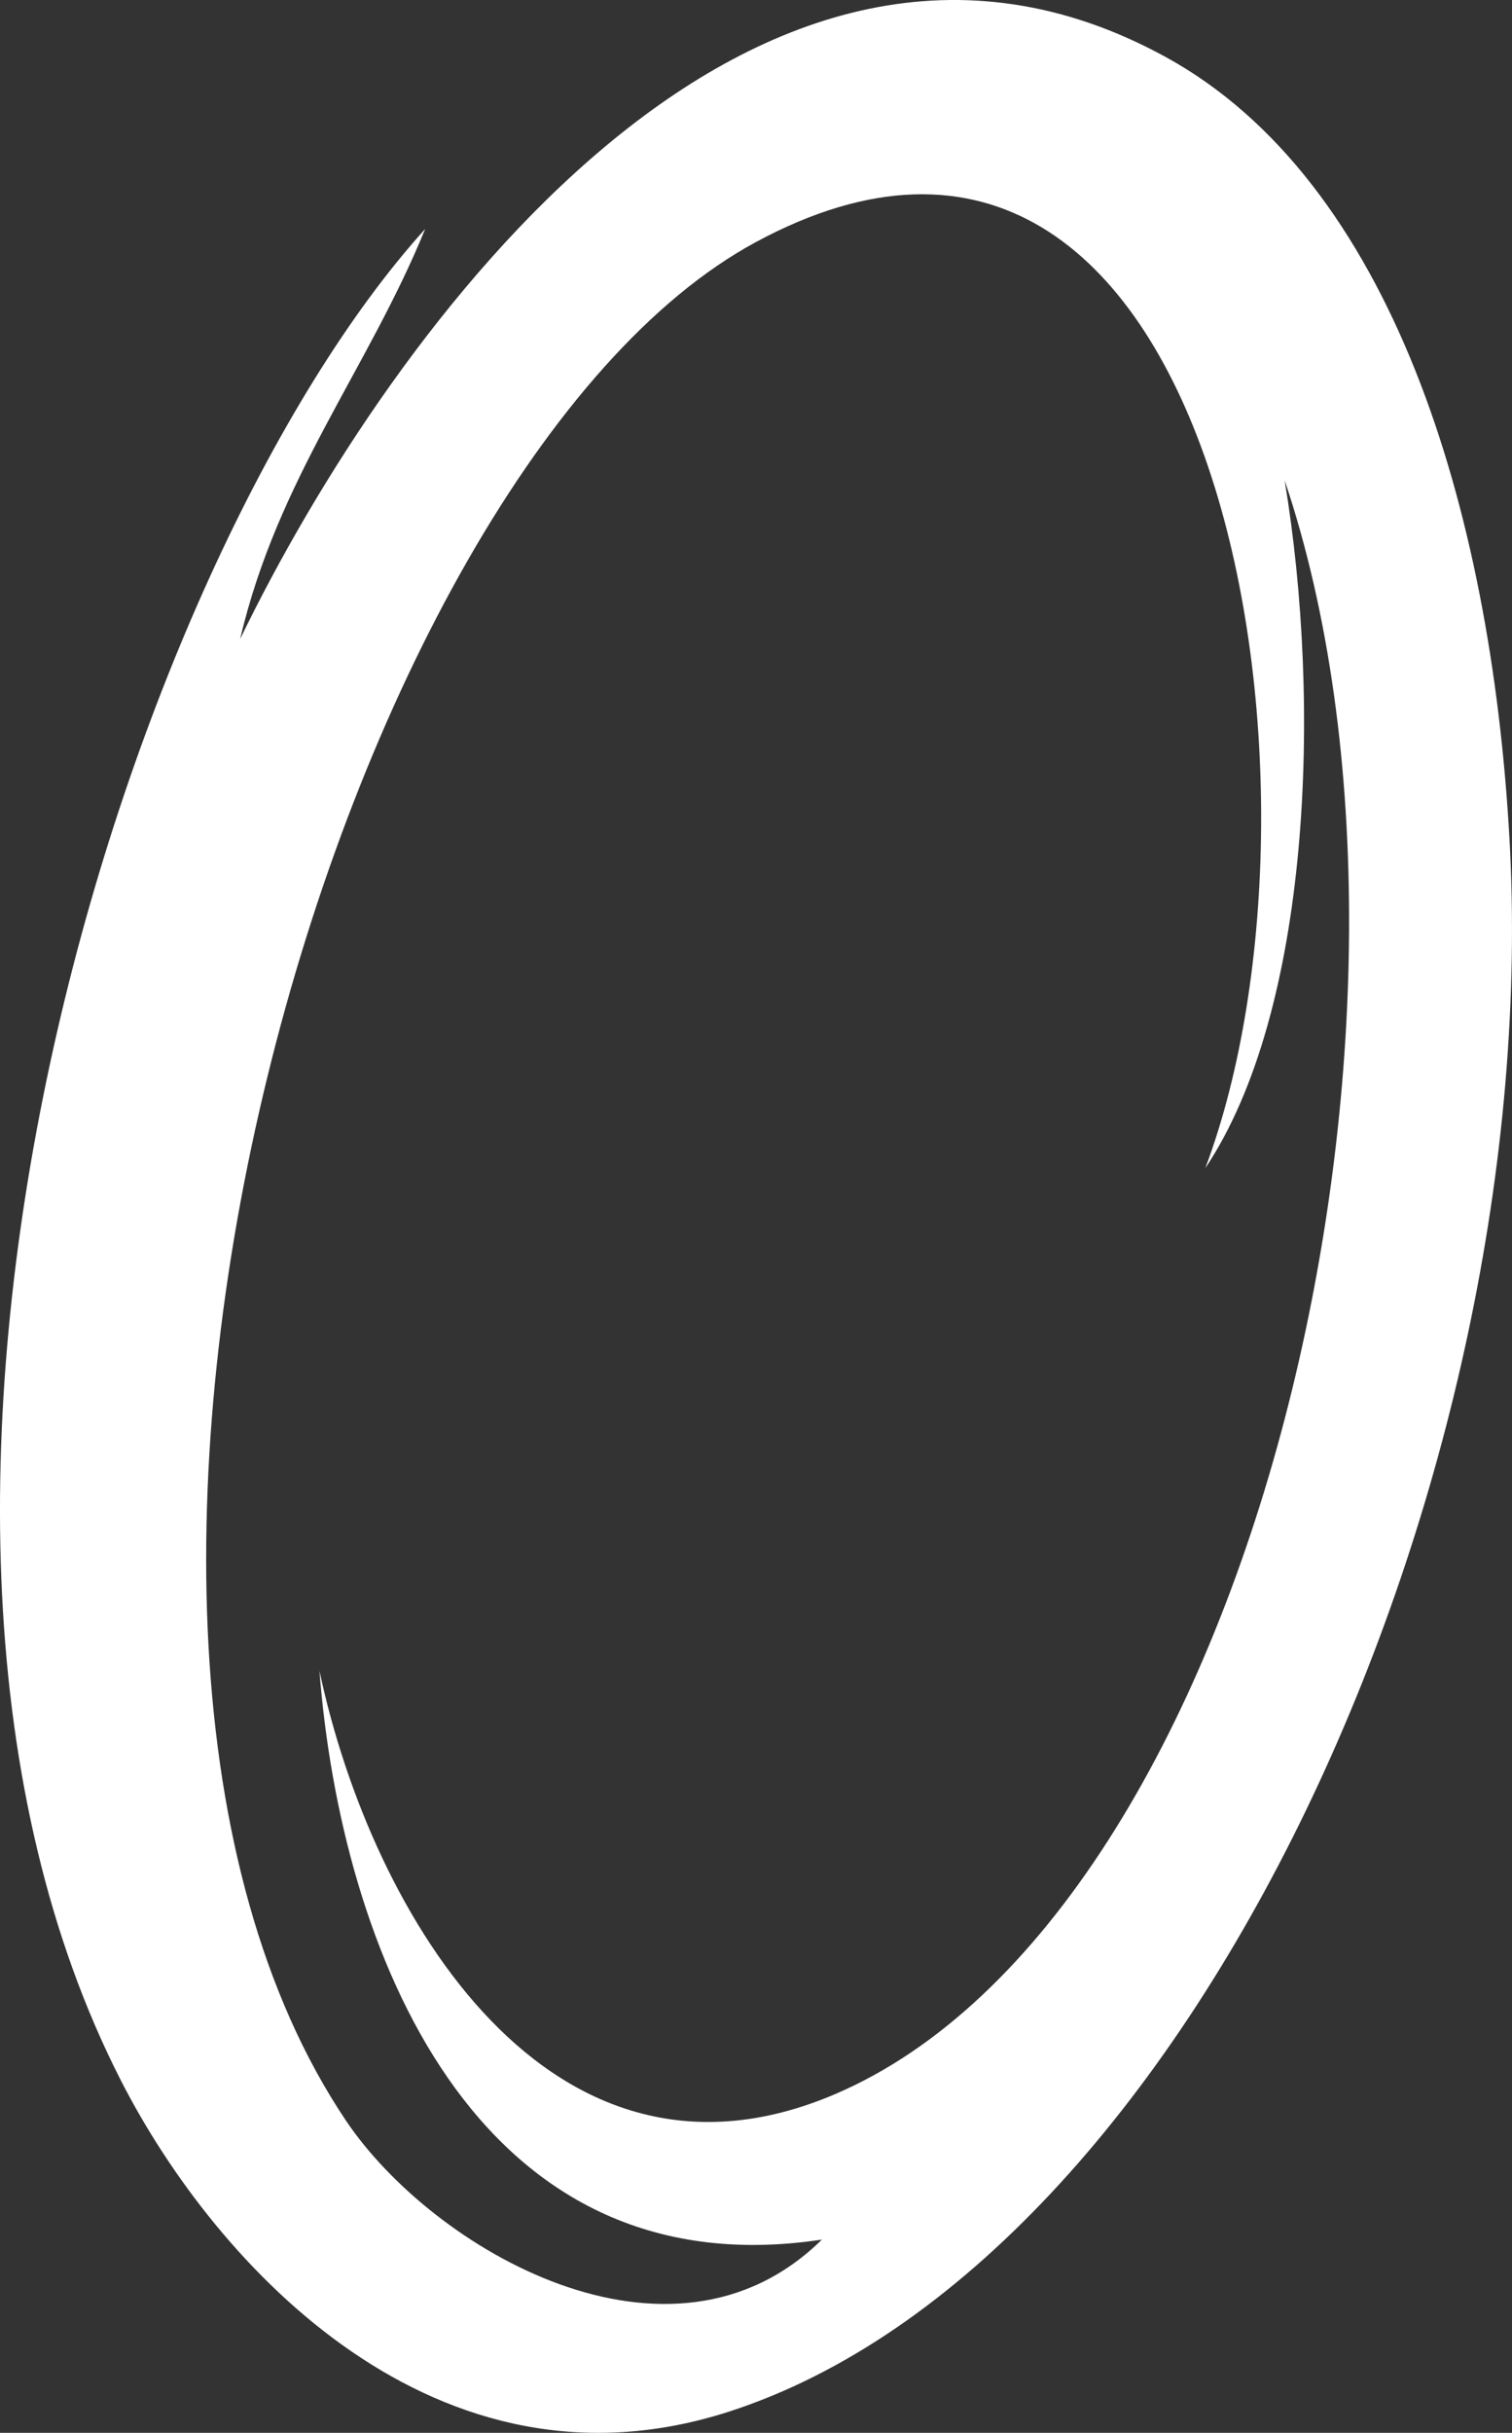 <?xml version="1.0" encoding="utf-8"?>
<!-- Generator: Adobe Illustrator 28.1.0, SVG Export Plug-In . SVG Version: 6.00 Build 0)  -->
<svg version="1.1"
	 id="Layer_1" xmlns:svg="http://www.w3.org/2000/svg" xmlns:rdf="http://www.w3.org/1999/02/22-rdf-syntax-ns#" xmlns:dc="http://purl.org/dc/elements/1.1/" xmlns:cc="http://creativecommons.org/ns#"
	 xmlns="http://www.w3.org/2000/svg" xmlns:xlink="http://www.w3.org/1999/xlink" x="0px" y="0px" viewBox="0 0 3318.9 5337.8"
	 style="enable-background:new 0 0 3318.9 5337.8;" xml:space="preserve">
<rect x="0" y="0" width="3318.9" height="5337.8" fill="#333333" stroke="none"/>
<style type="text/css">
	.st0{fill:#FFFFFF;}
</style>
<path id="path47" class="st0" d="M933.3,502.3C807.1,811.4,609.7,1049.4,527.1,1402c333-686.9,1129.4-1771.2,2031.5-1277
	c496.2,271.8,713.7,991.7,754.6,1712.3c80.3,1413.6-699.4,3126.1-1712.4,3453.7c-640.5,207.1-1125.7-316.6-1335-725.5
	C-380.5,3302.7,273.3,1232.6,933.3,502.3z M1658.9,531.3C742,1026.4,16.9,3547,759.3,4652.6c189.4,282.1,712.4,588.3,1044.8,261.2
	c-765.6,115.5-1056.1-645.1-1102.9-1247.9c115,541.1,510.5,1194.3,1131.9,928.7C2755.8,4200,3213,2219.7,2819.8,1053.8
	c82,493,57,1163.5-174.1,1509.2C2963,1718.4,2674.6-17,1658.9,531.3L1658.9,531.3z"/>
</svg>
